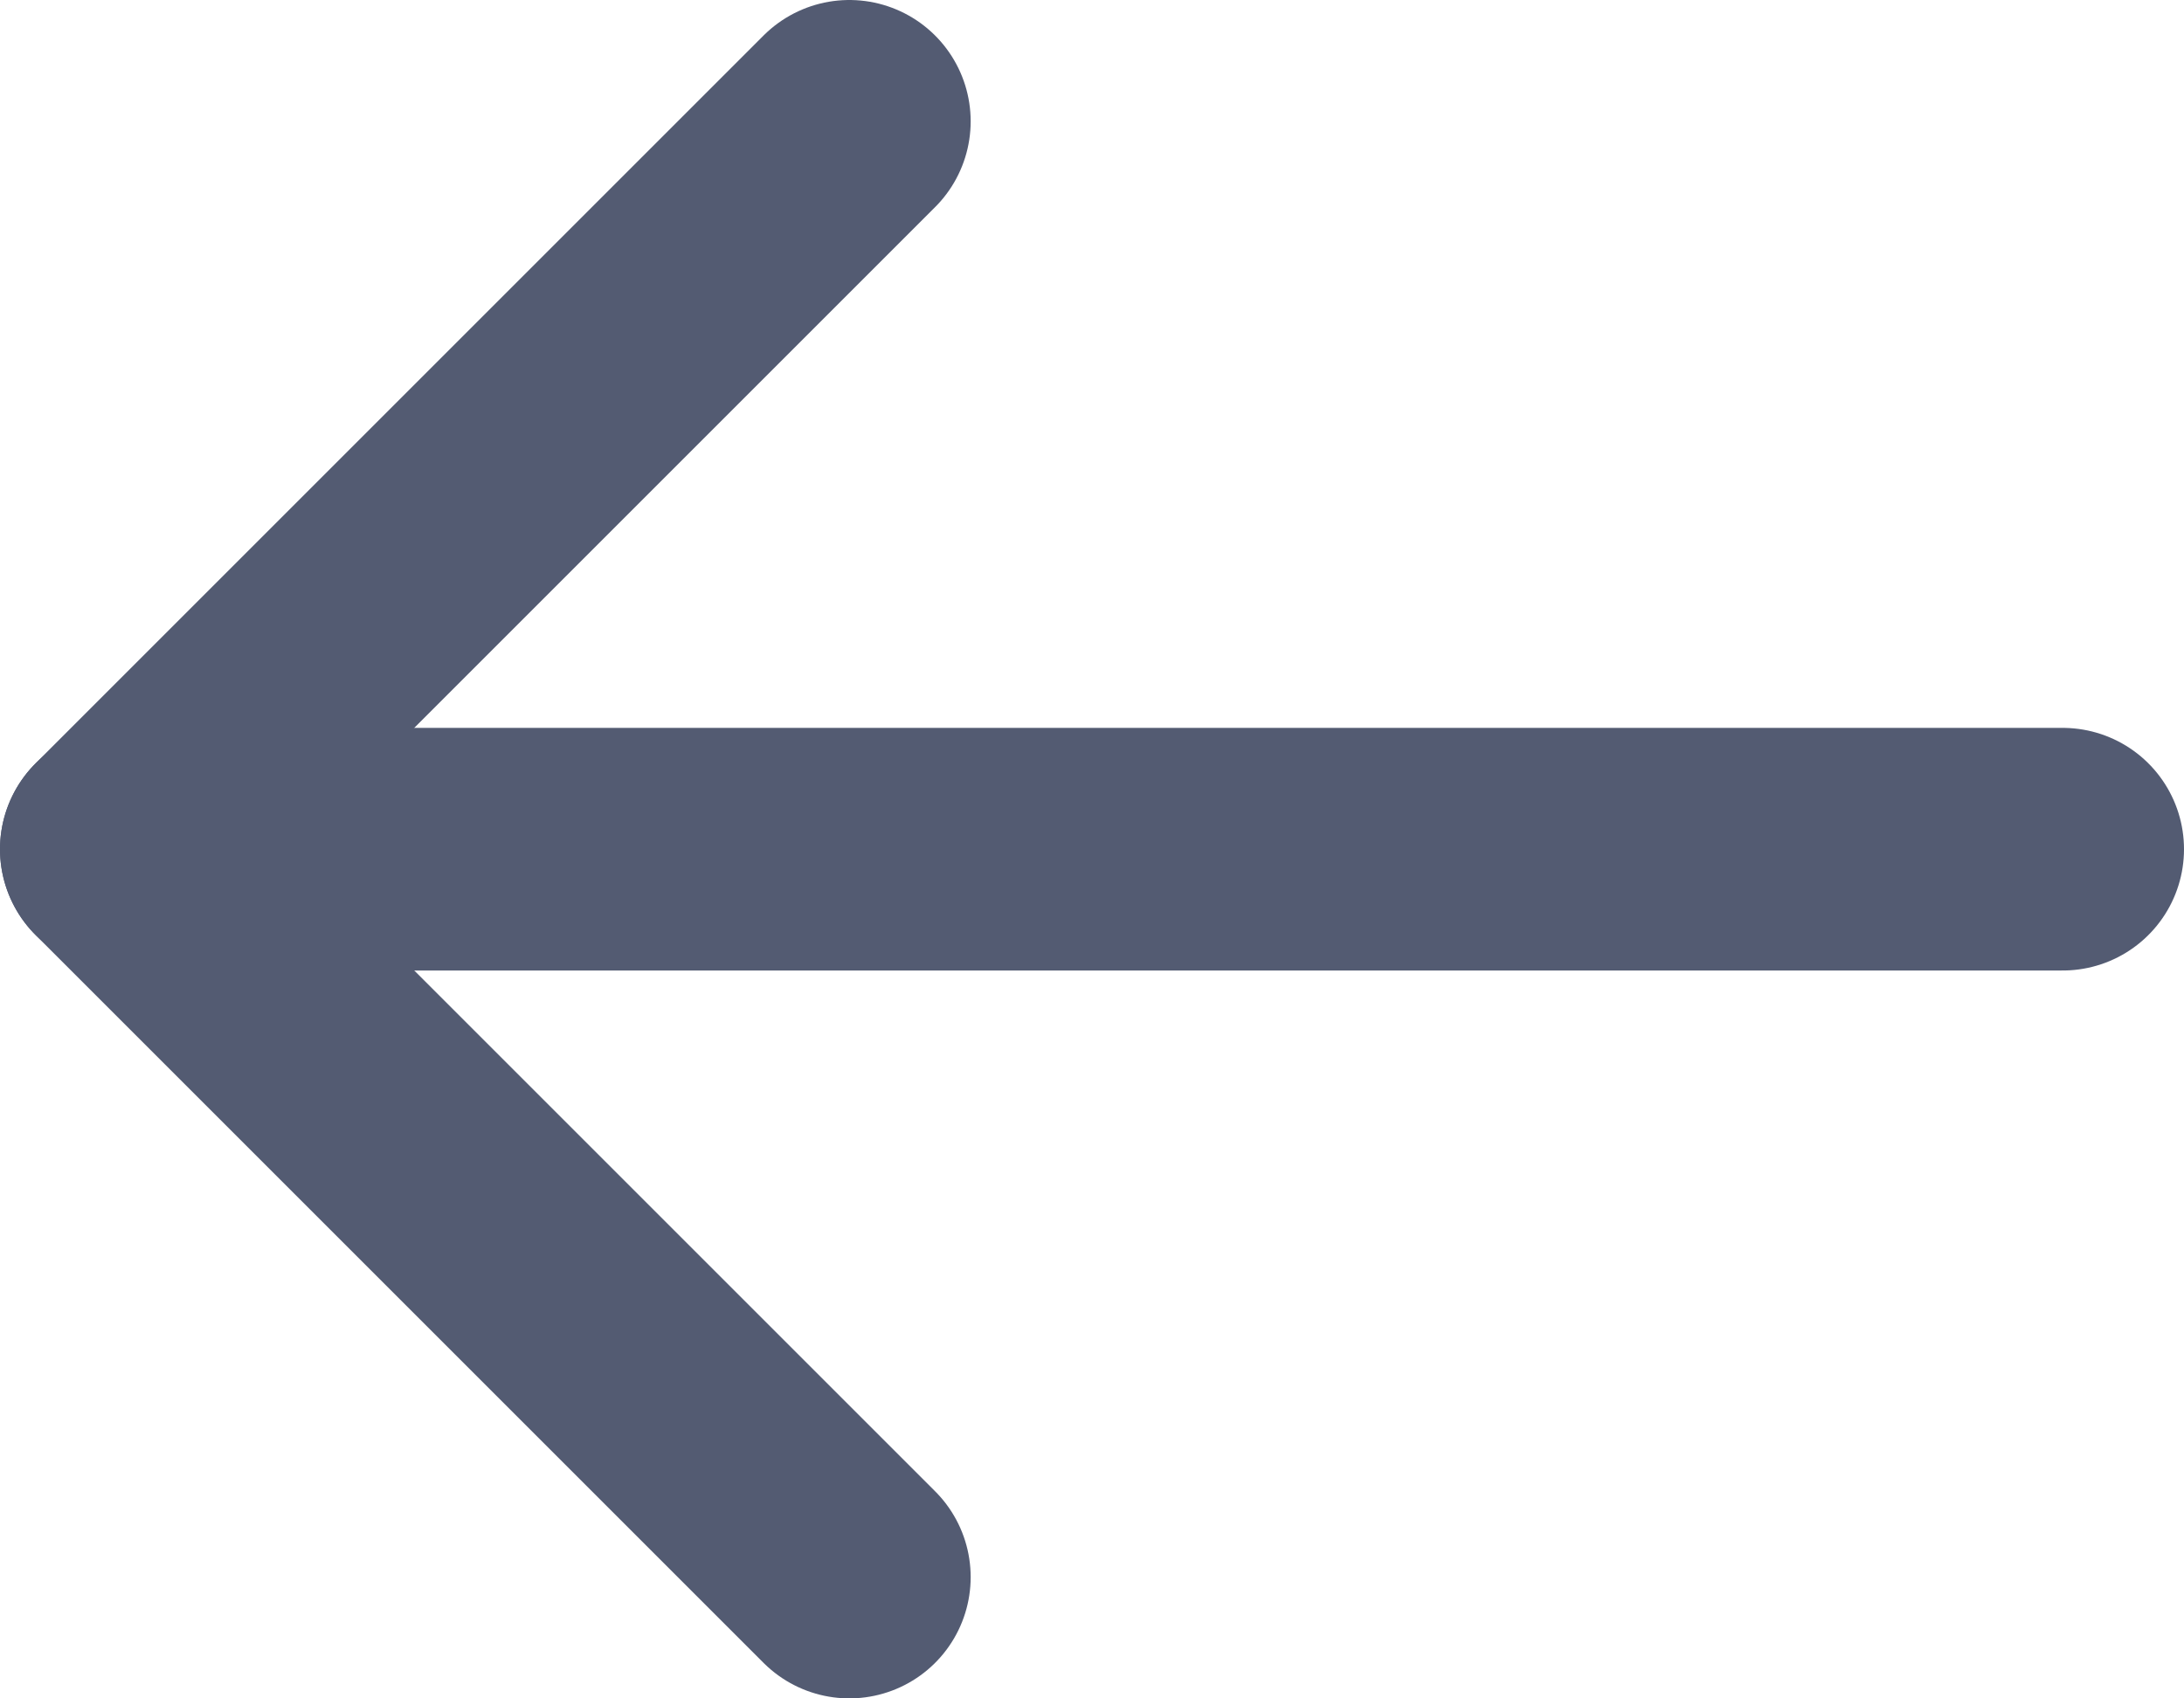 <svg width="18" height="14" viewBox="0 0 18 14" fill="none" xmlns="http://www.w3.org/2000/svg">
<path d="M17 7H1" stroke="#535B72" stroke-width="2" stroke-linecap="round" stroke-linejoin="round"/>
<path d="M7 13L1 7L7 1" stroke="#535B72" stroke-width="2" stroke-linecap="round" stroke-linejoin="round"/>
</svg>
